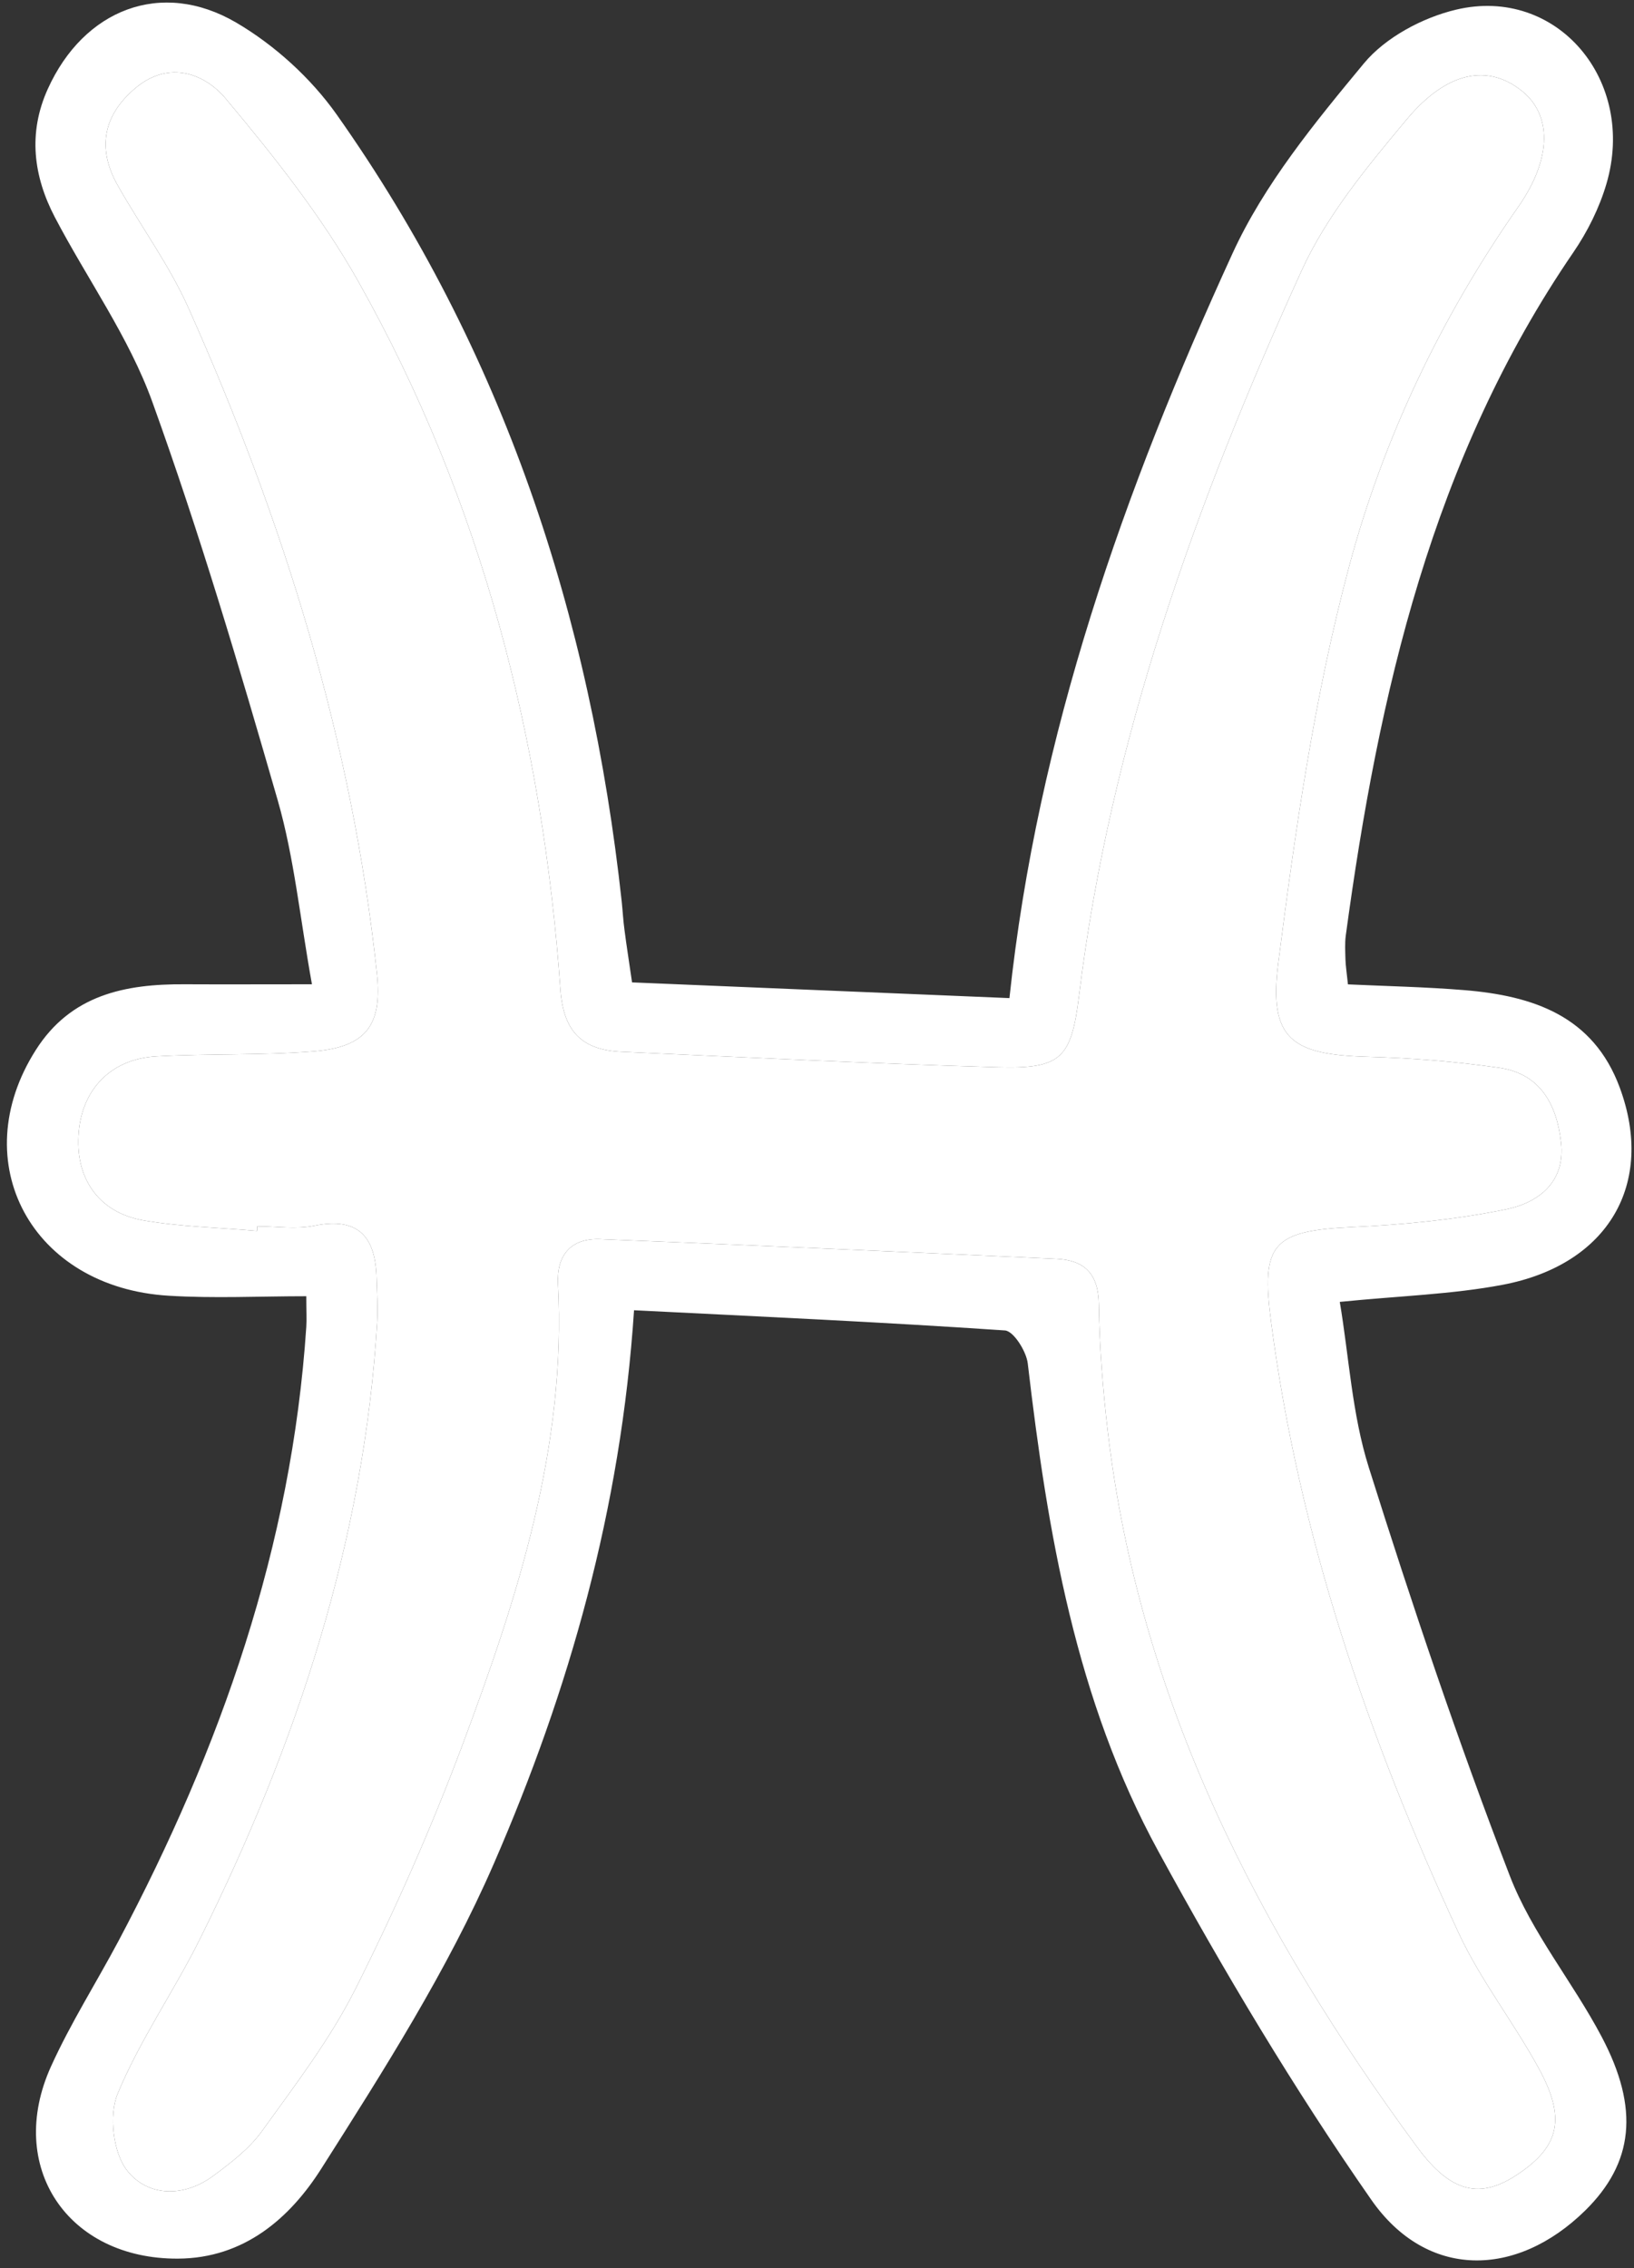 <svg width="134" height="186" viewBox="0 0 134 186" fill="none" xmlns="http://www.w3.org/2000/svg">
<rect x="0" y="0" width="134" height="186" fill="#333333" stroke="none"/>
<path d="M21.081 100.942C21.089 100.82 21.089 100.698 21.097 100.567C22.663 100.567 24.269 100.828 25.77 100.518C29.488 99.76 30.817 101.53 30.883 104.889C30.915 106.056 30.997 107.222 30.932 108.388C29.863 126.337 24.334 143.03 16.399 159.006C14.263 163.304 11.474 167.291 9.647 171.703C8.921 173.465 9.272 176.539 10.43 178.007C12.11 180.144 15.062 180.233 17.484 178.439C18.936 177.363 20.445 176.213 21.48 174.77C24.204 170.986 27.083 167.226 29.162 163.083C32.416 156.608 35.36 149.938 37.904 143.153C42.463 130.969 46.467 118.614 45.758 105.305C45.635 102.932 46.818 101.521 49.231 101.619C61.7 102.117 74.161 102.671 86.622 103.234C88.938 103.34 90.072 104.449 90.113 106.953C90.162 110.435 90.439 113.933 90.847 117.399C93.448 139.491 103.267 158.5 116.233 176.099C119.03 179.891 121.436 180.348 124.486 178.293C127.895 176.001 128.441 173.718 126.166 169.575C124.111 165.815 121.412 162.382 119.617 158.517C112.213 142.533 106.537 125.986 104.237 108.404C103.405 102.043 104.327 100.934 110.843 100.632C115.091 100.437 119.381 100.021 123.548 99.165C126.117 98.635 128.4 96.971 128.017 93.676C127.666 90.577 126.313 88.058 122.969 87.568C119.389 87.054 115.752 86.761 112.131 86.663C105.95 86.492 104.033 85.22 104.824 79.005C106.219 68.086 107.793 57.085 110.631 46.475C113.436 35.971 118.158 26.047 124.486 16.995C127.356 12.893 127.202 9.378 124.812 7.462C122.064 5.252 118.704 5.782 115.352 9.802C112.123 13.668 108.779 17.704 106.724 22.23C98.088 41.215 91.05 60.755 88.49 81.639C87.854 86.834 87.014 87.666 81.786 87.519C71.511 87.226 61.252 86.712 50.993 86.255C47.78 86.117 46.214 84.649 45.961 81.175C44.502 60.697 39.519 41.134 29.423 23.152C26.406 17.77 22.483 12.836 18.512 8.09C16.816 6.059 13.904 4.917 11.164 7.176C8.481 9.402 7.926 12.126 9.639 15.176C11.547 18.569 13.896 21.749 15.47 25.288C23.241 42.708 28.885 60.763 30.907 79.821C31.364 84.07 30.035 85.88 25.68 86.223C21.407 86.557 17.101 86.394 12.819 86.63C9.142 86.834 6.777 89.273 6.459 92.812C6.116 96.579 8.065 99.45 11.792 100.086C14.85 100.608 17.982 100.673 21.081 100.942ZM51.996 107.45C50.92 123.752 46.671 138.635 40.498 152.833C36.697 161.575 31.478 169.771 26.34 177.86C23.78 181.889 20.029 185.2 14.589 185.224C5.545 185.265 0.457 177.689 4.183 169.461C5.79 165.913 7.894 162.602 9.729 159.153C18.096 143.373 23.919 126.81 25.117 108.828C25.158 108.192 25.117 107.548 25.117 106.3C21.284 106.3 17.549 106.488 13.839 106.259C2.593 105.591 -2.92 95.315 2.936 86.108C5.814 81.574 10.267 80.685 15.152 80.718C18.365 80.734 21.578 80.718 25.582 80.718C24.595 75.246 24.122 70.329 22.785 65.664C19.621 54.679 16.367 43.702 12.493 32.962C10.577 27.645 7.152 22.883 4.501 17.819C2.732 14.434 2.291 10.903 3.914 7.307C6.866 0.766 13.227 -1.737 19.368 1.851C22.524 3.702 25.492 6.401 27.605 9.386C41.272 28.73 48.432 50.52 50.985 73.933C51.066 74.708 51.107 75.491 51.213 76.265C51.376 77.537 51.58 78.81 51.833 80.563C62.051 80.987 72.245 81.411 82.781 81.852C85.081 60.233 92.184 40.179 101.081 20.771C103.674 15.111 107.825 10.055 111.846 5.203C113.607 3.074 116.657 1.443 119.414 0.791C127.675 -1.166 134.239 6.597 131.736 15.086C131.157 17.052 130.194 18.985 129.036 20.681C117.456 37.586 113.053 56.873 110.362 76.73C110.28 77.374 110.321 78.035 110.337 78.687C110.353 79.201 110.435 79.707 110.541 80.726C113.729 80.873 116.926 80.938 120.107 81.199C125.701 81.664 130.651 83.295 132.829 89.183C135.74 97.044 131.923 103.691 123.271 105.354C119.087 106.153 114.782 106.268 109.872 106.765C110.631 111.275 110.875 115.972 112.245 120.319C115.793 131.589 119.569 142.81 123.817 153.836C125.611 158.492 128.971 162.529 131.336 167.006C134.484 172.951 133.946 177.395 129.991 181.285C124.347 186.823 117 186.929 112.449 180.388C106.08 171.247 100.339 161.616 94.998 151.83C88.221 139.434 85.905 125.676 84.282 111.797C84.159 110.802 83.116 109.154 82.414 109.106C72.343 108.421 62.263 107.964 51.996 107.45Z" fill="white"/>
<path d="M21.081 100.942C17.982 100.673 14.85 100.608 11.792 100.086C8.065 99.45 6.116 96.579 6.459 92.812C6.777 89.272 9.142 86.834 12.819 86.63C17.101 86.394 21.407 86.557 25.68 86.223C30.035 85.88 31.364 84.07 30.907 79.821C28.885 60.763 23.241 42.708 15.47 25.288C13.896 21.749 11.547 18.569 9.639 15.176C7.926 12.126 8.481 9.402 11.164 7.176C13.904 4.917 16.815 6.059 18.512 8.09C22.483 12.836 26.406 17.77 29.423 23.152C39.519 41.134 44.502 60.697 45.961 81.175C46.214 84.649 47.78 86.117 50.993 86.255C61.252 86.712 71.511 87.226 81.786 87.519C87.014 87.666 87.854 86.834 88.49 81.639C91.05 60.755 98.088 41.215 106.724 22.23C108.779 17.704 112.123 13.668 115.352 9.802C118.704 5.782 122.064 5.252 124.812 7.462C127.202 9.378 127.356 12.893 124.486 16.995C118.158 26.047 113.436 35.971 110.631 46.475C107.793 57.085 106.219 68.086 104.824 79.005C104.033 85.219 105.95 86.492 112.131 86.663C115.752 86.761 119.389 87.054 122.969 87.568C126.313 88.058 127.666 90.577 128.017 93.676C128.4 96.971 126.117 98.635 123.548 99.165C119.381 100.021 115.091 100.437 110.843 100.632C104.327 100.934 103.405 102.043 104.237 108.404C106.537 125.986 112.213 142.533 119.617 158.517C121.412 162.382 124.111 165.815 126.166 169.575C128.441 173.718 127.895 176.001 124.486 178.293C121.436 180.348 119.03 179.891 116.233 176.099C103.267 158.5 93.448 139.491 90.847 117.399C90.439 113.933 90.162 110.435 90.113 106.953C90.072 104.449 88.938 103.34 86.622 103.234C74.161 102.671 61.7 102.117 49.231 101.619C46.818 101.521 45.635 102.932 45.758 105.305C46.467 118.614 42.463 130.969 37.904 143.153C35.36 149.938 32.416 156.608 29.162 163.083C27.083 167.226 24.204 170.986 21.48 174.77C20.445 176.213 18.936 177.363 17.484 178.439C15.062 180.233 12.11 180.144 10.43 178.007C9.272 176.539 8.921 173.465 9.647 171.703C11.474 167.291 14.263 163.304 16.399 159.006C24.334 143.03 29.863 126.337 30.932 108.388C30.997 107.222 30.915 106.056 30.883 104.889C30.817 101.53 29.488 99.76 25.77 100.518C24.269 100.828 22.663 100.567 21.097 100.567C21.089 100.698 21.089 100.82 21.081 100.942Z" fill="white"/>
</svg>
